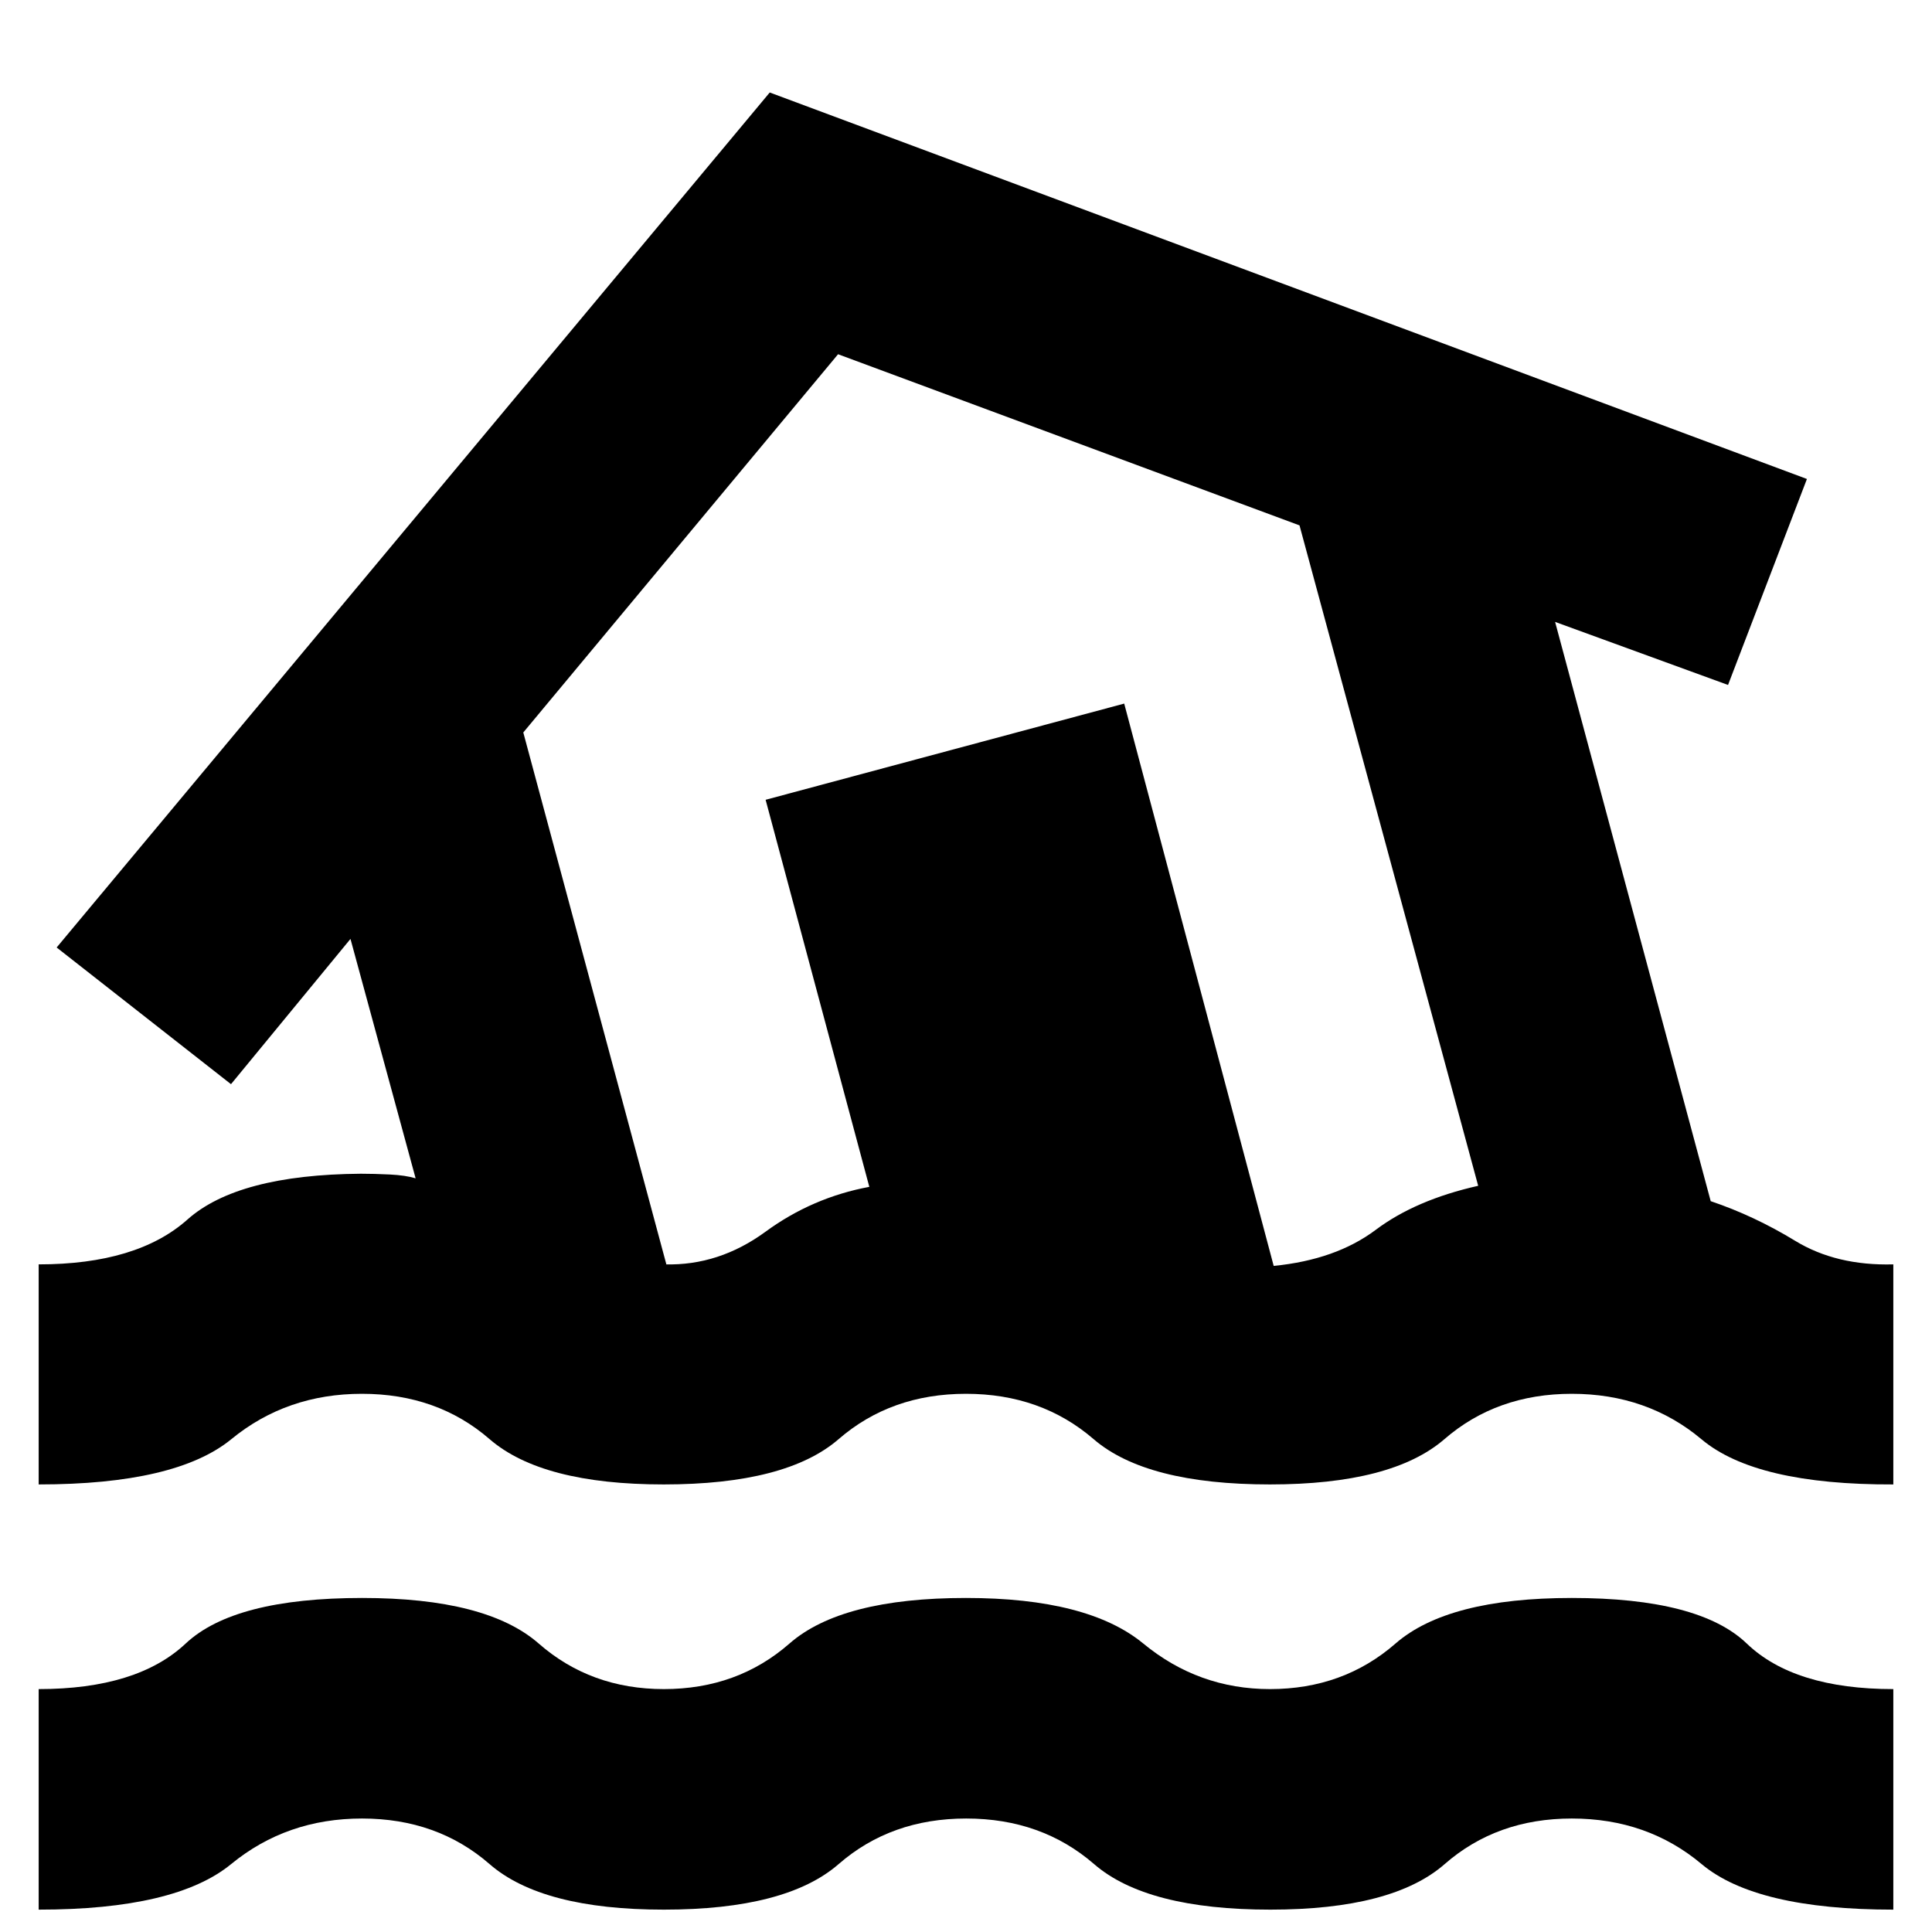 <svg xmlns="http://www.w3.org/2000/svg" height="24" viewBox="0 -960 960 960" width="24"><path d="M19.22-11.11V-120.7q48.95 0 73.05-22.64 24.1-22.64 87.71-22.64 61.85 0 87.7 22.64 25.86 22.64 62.19 22.64 36.56 0 62.42-22.64t87.69-22.64q60.63 0 88.11 22.64 27.48 22.64 62.96 22.64 36.41 0 62.38-22.64 25.98-22.64 87.59-22.64 63.37 0 86.93 22.64 23.57 22.64 72.83 22.64v109.59q-68.28 0-95.26-22.64-26.98-22.64-64.5-22.64-37.28 0-63.16 22.64-25.88 22.64-86.61 22.64-61.49 0-87.61-22.64-26.12-22.64-63.53-22.64-37.39 0-63.39 22.64t-86.85 22.64q-60.61 0-86.61-22.64t-63.39-22.64q-37.41 0-65.01 22.64-27.6 22.64-95.64 22.64Zm310.56-211.28q-60.52 0-86.52-22.52-26-22.52-63.4-22.52t-64.88 22.52q-27.48 22.52-95.76 22.52v-109.35q48.9 0 73.92-22.28 25.03-22.28 86.12-22.76 6.57 0 14.39.38 7.83.38 12.87 1.9l-32.37-118.96-59.37 72.18-86.63-67.92 354.33-424.84L897.85-722l-39.2 102.35-85.93-31.33 77.32 287.83q21.65 7.3 42.03 19.74 20.39 12.43 48.71 11.67v109.35q-68.28.24-95.26-22.4-26.98-22.64-64.5-22.64-37.28 0-63.28 22.52t-86.7 22.52q-61.52 0-87.64-22.52-26.12-22.52-63.4-22.52t-63.28 22.52q-26 22.52-86.94 22.52Zm.61-109.35q26.85.72 50.04-16.26 23.2-16.98 51.53-22.26l-51.53-192.33 178.18-47.8 74.28 279.41q30.89-3.04 50.71-17.92 19.81-14.88 50.9-21.88l-88.78-328.16-229.29-85.04-156.41 187.94 71.09 264.3h-.72ZM497.52-557Z"/></svg>
